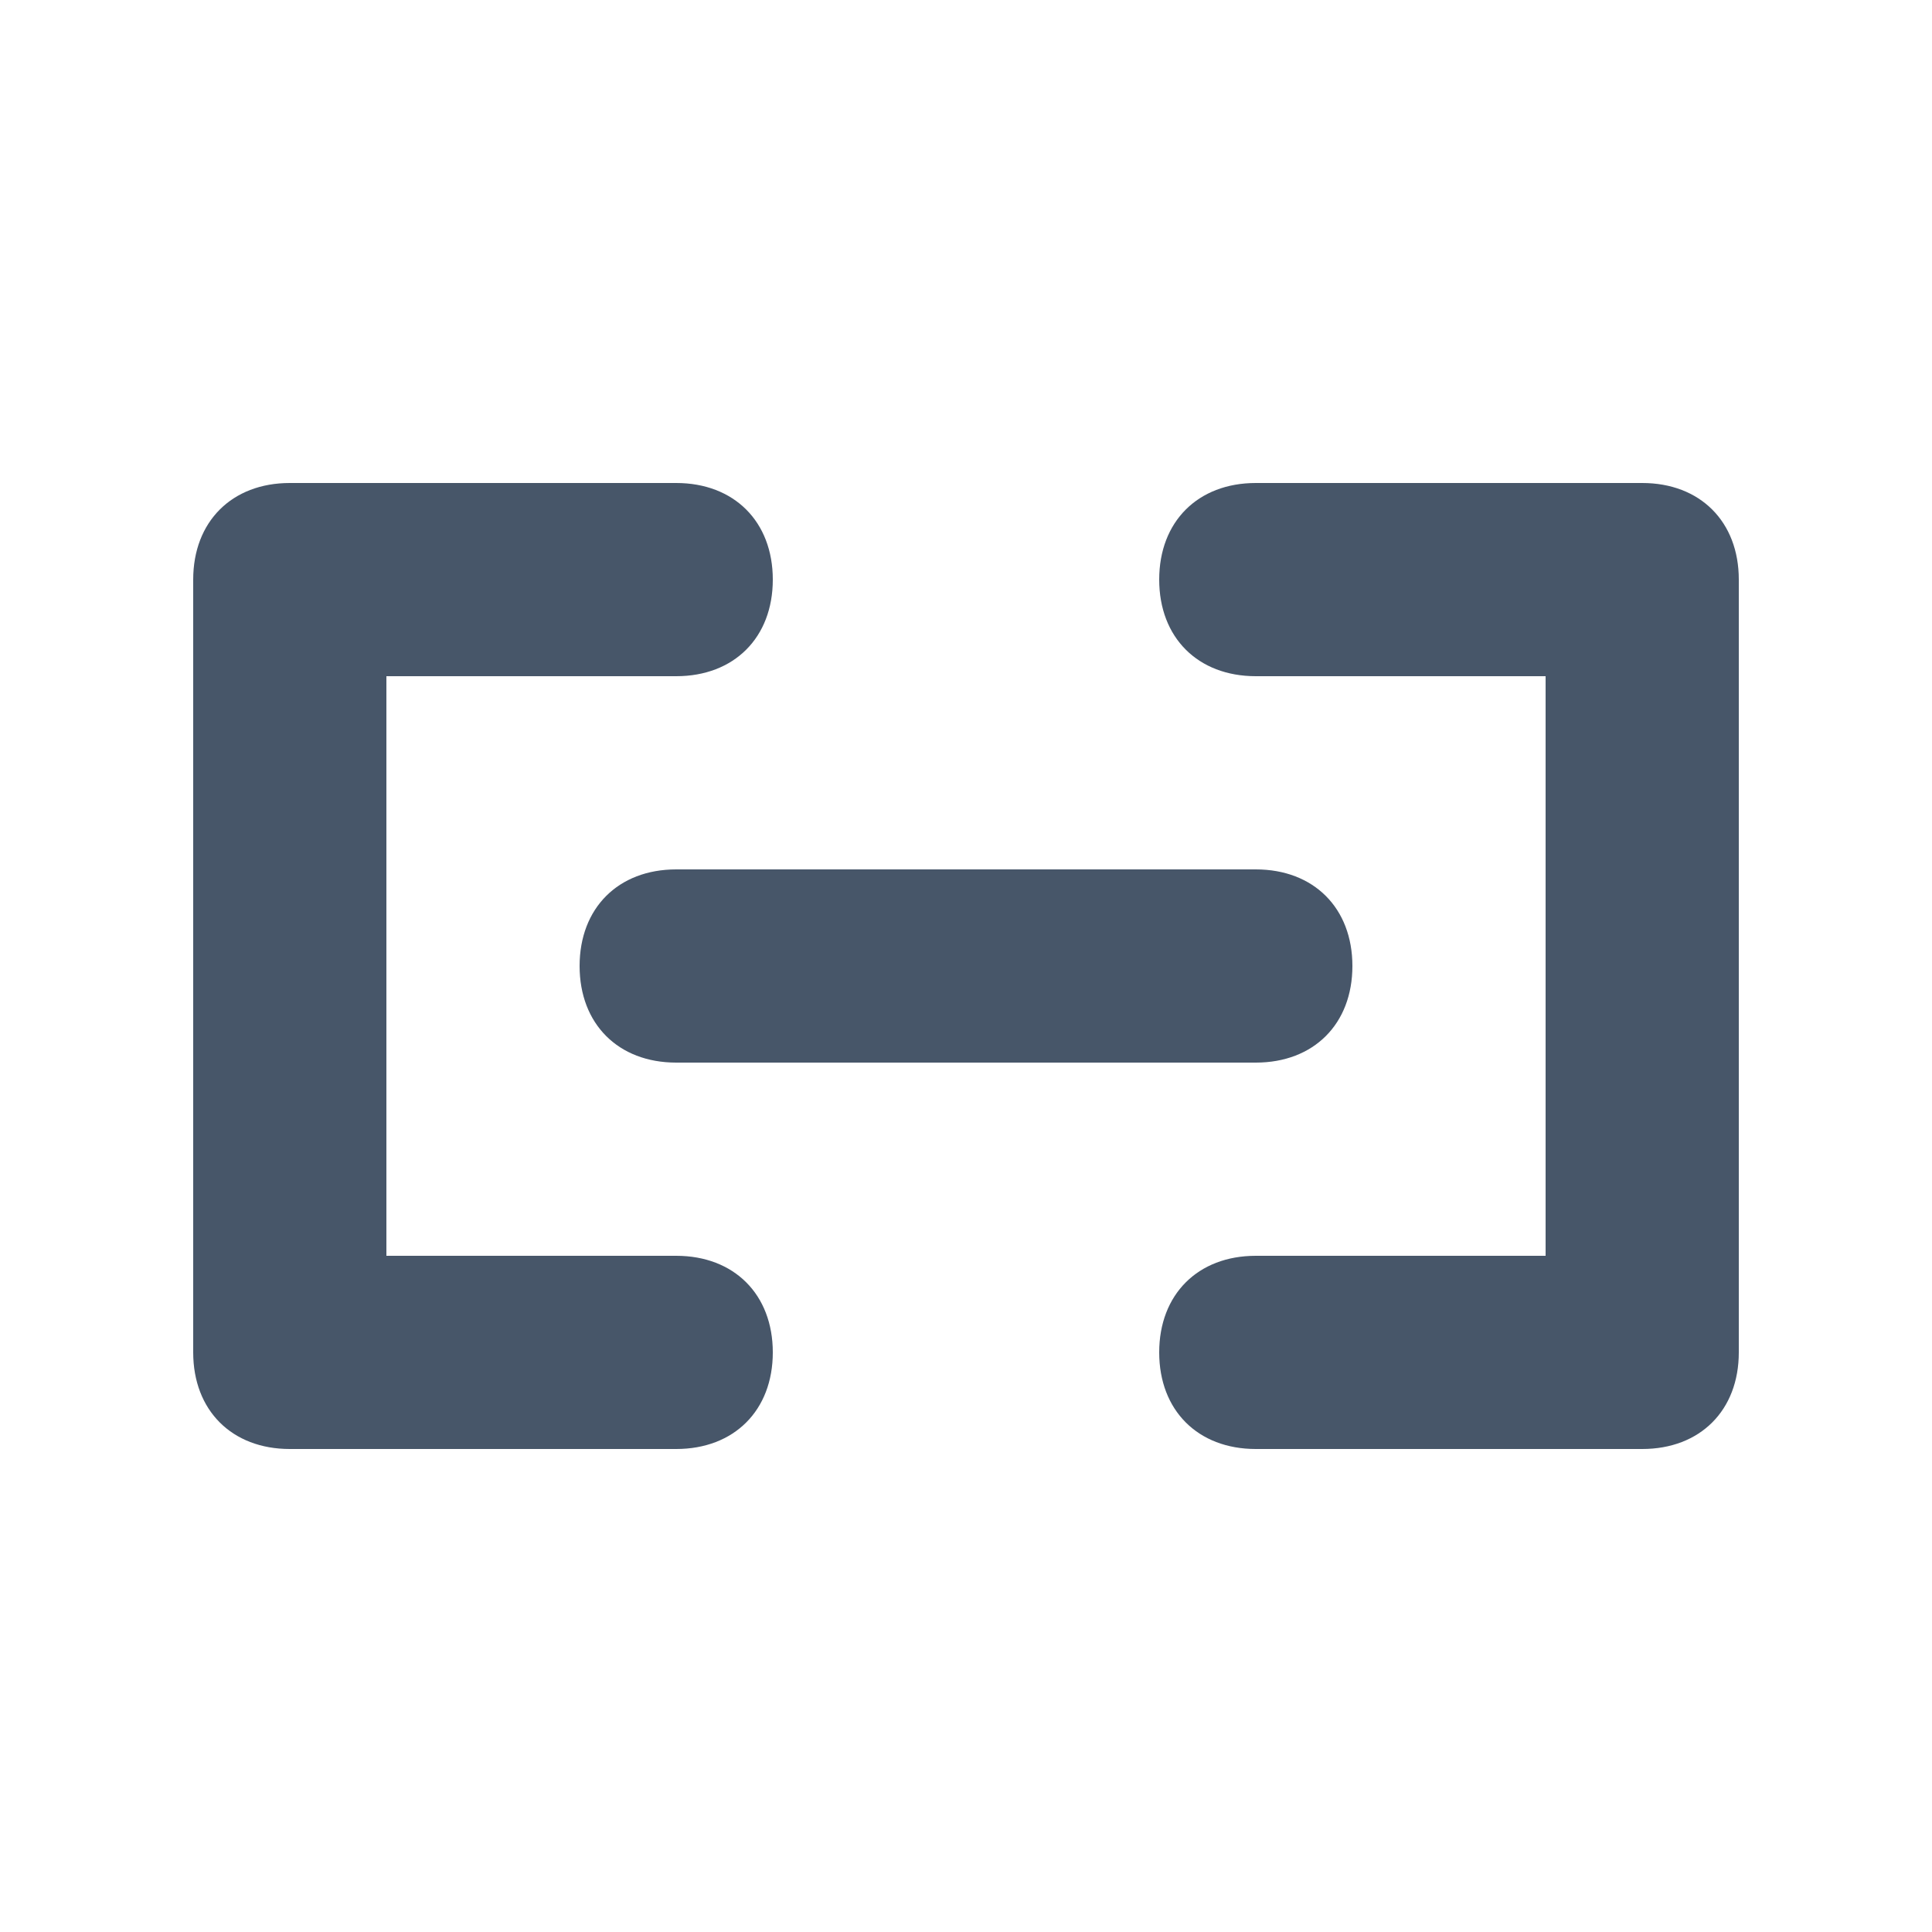 <?xml version="1.0" encoding="UTF-8"?>
<svg width="20px" height="20px" viewBox="0 0 20 20" version="1.1" xmlns="http://www.w3.org/2000/svg" xmlns:xlink="http://www.w3.org/1999/xlink">
    <!-- Generator: Sketch 48.1 (47250) - http://www.bohemiancoding.com/sketch -->
    <title>icon/复制</title>
    <desc>Created with Sketch.</desc>
    <defs></defs>
    <g id="Symbols" stroke="none" stroke-width="1" fill="none" fill-rule="evenodd">
        <g id="icon/复制" fill="#475669">
            <path d="M17,5 C17.6,5 18,5.4 18,6 L18,14 C18,14.6 17.6,15 17,15 L13,15 C12.4,15 12,14.6 12,14 C12,13.4 12.4,13 13,13 L16,13 L16,7 L13,7 C12.4,7 12,6.6 12,6 C12,5.4 12.4,5 13,5 L17,5 Z M7,13 C7.6,13 8,13.4 8,14 C8,14.6 7.6,15 7,15 L3,15 C2.4,15 2,14.6 2,14 L2,6 C2,5.4 2.4,5 3,5 L7,5 C7.6,5 8,5.4 8,6 C8,6.6 7.6,7 7,7 L4,7 L4,13 L7,13 Z M6,10 C6,9.4 6.4,9 7,9 L13,9 C13.6,9 14,9.4 14,10 C14,10.6 13.6,11 13,11 L7,11 C6.4,11 6,10.6 6,10 Z" id="Combined-Shape"></path>
        </g>
    </g>
</svg>